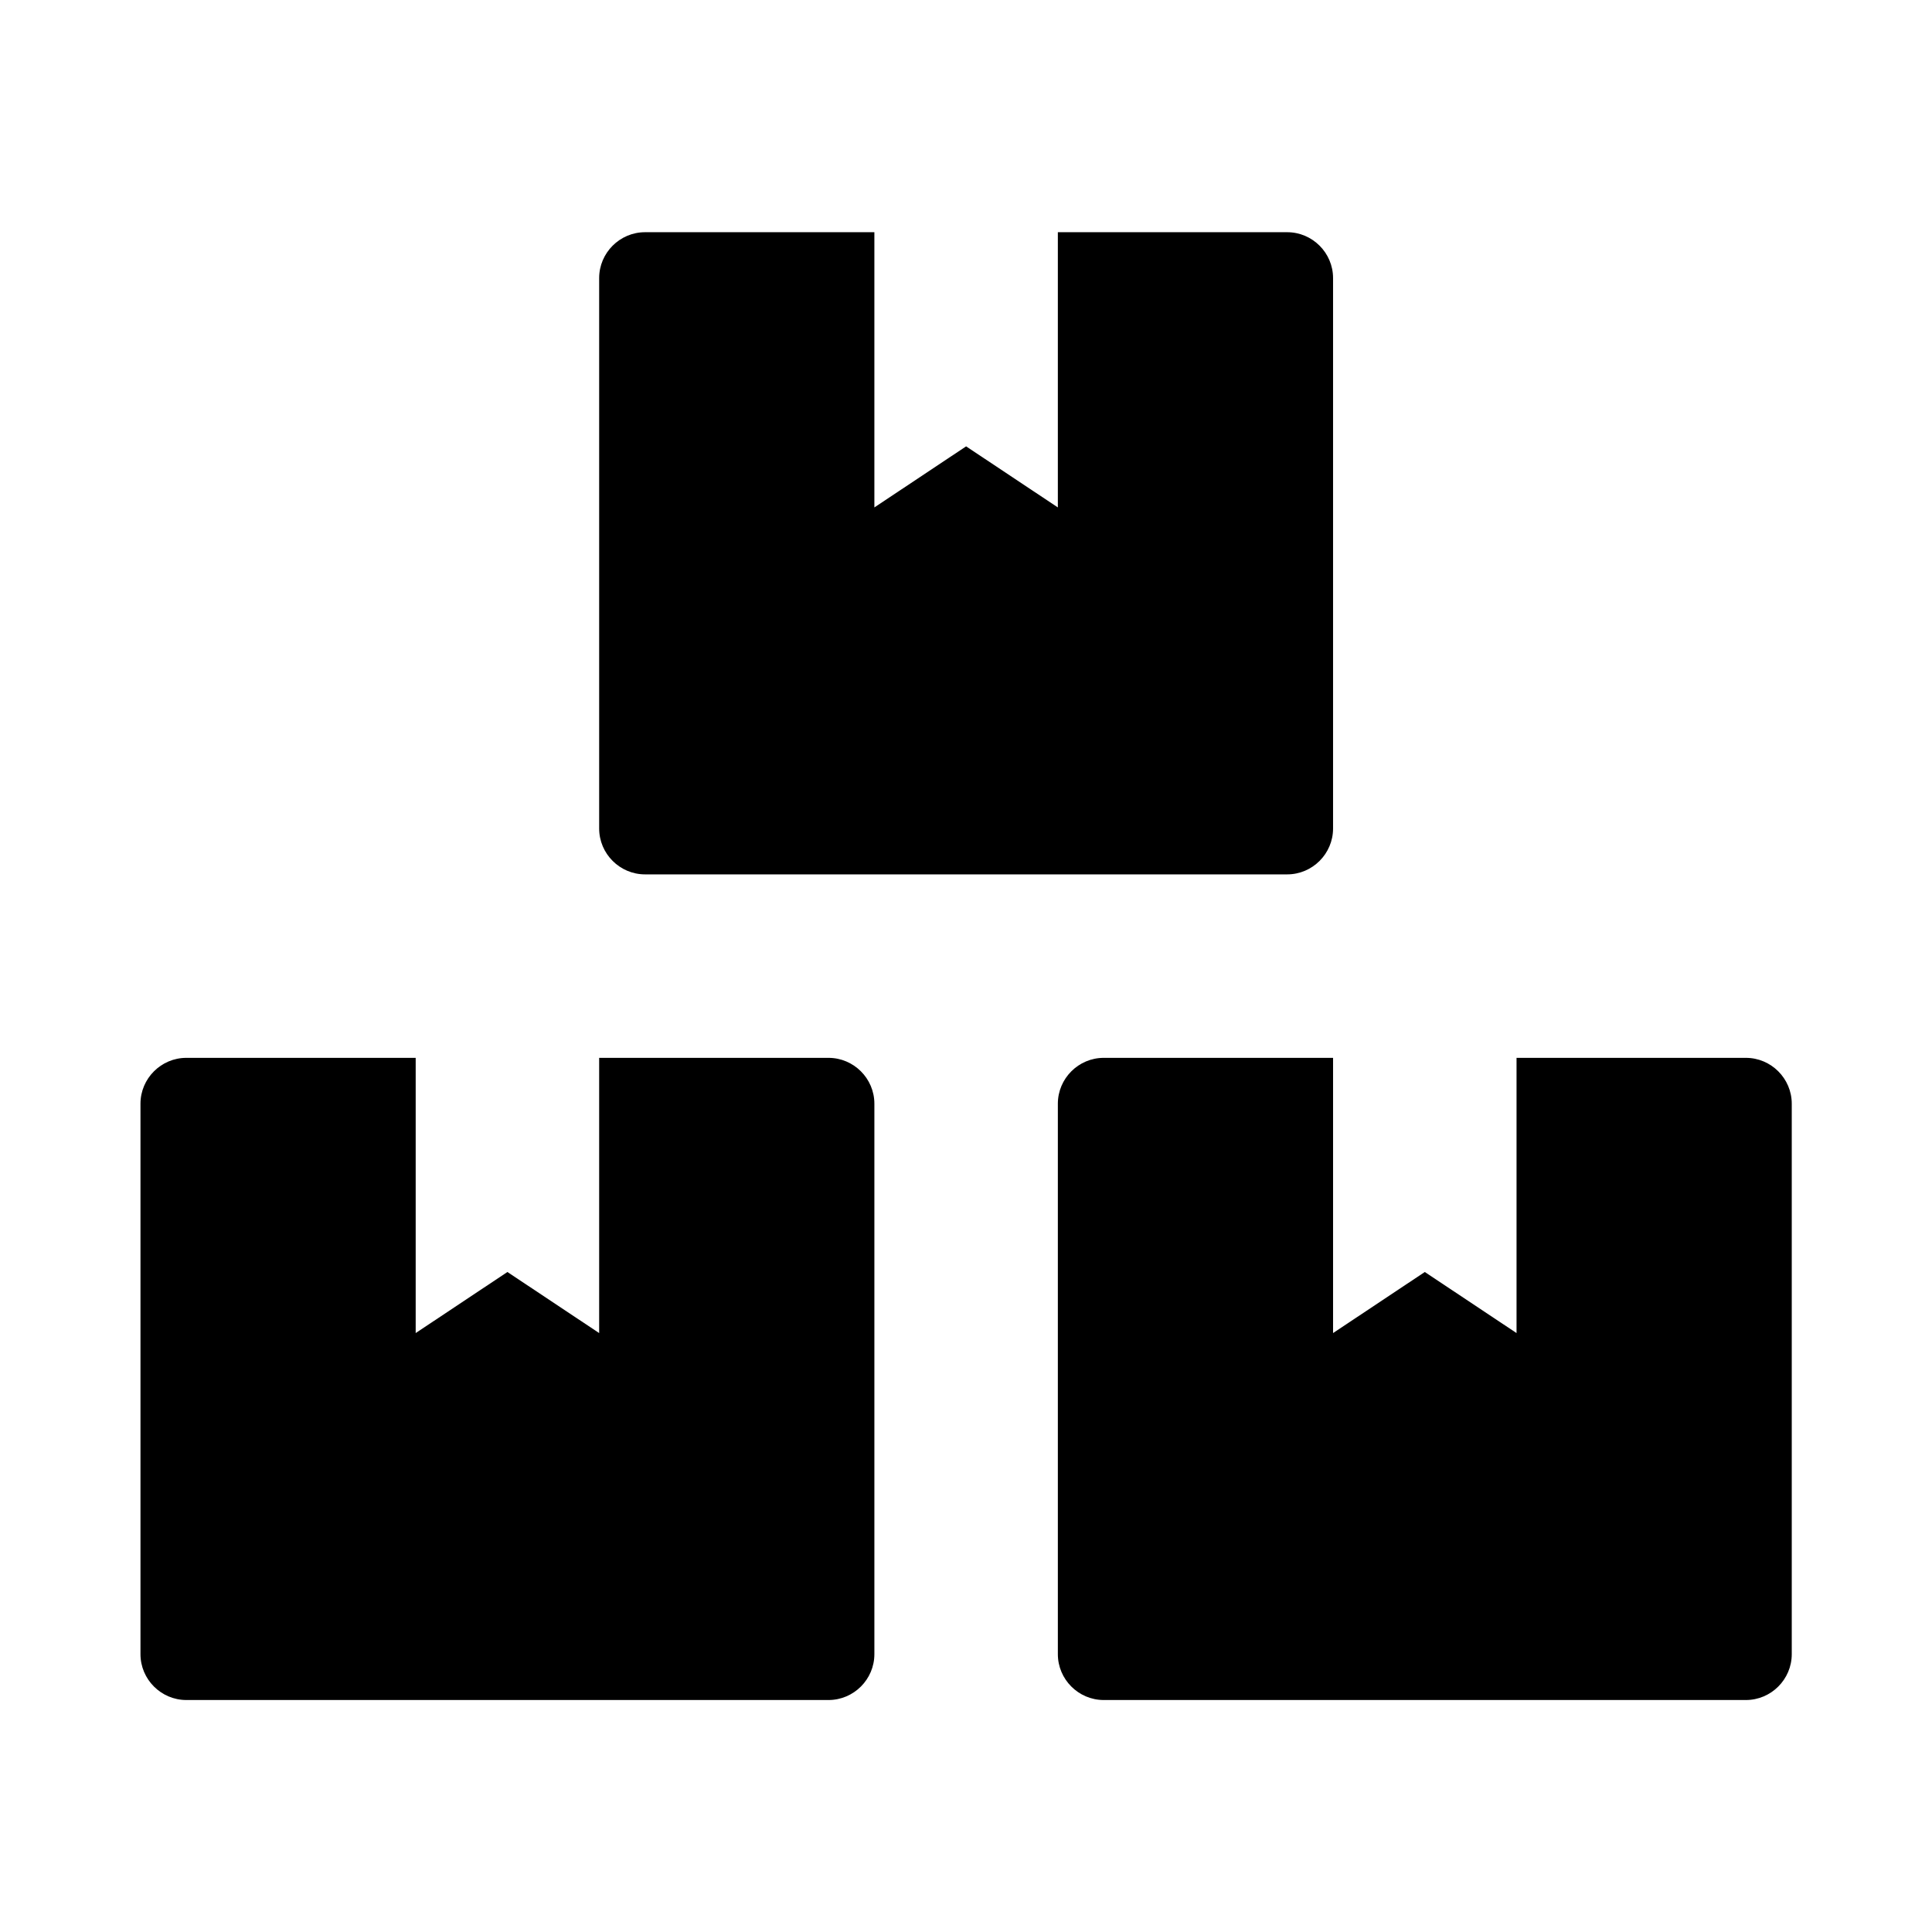<svg xmlns="http://www.w3.org/2000/svg" width="100%" height="100%" viewBox="0 0 673.92 673.92"><path fill="currentColor" d="M609 369c8.8 0 16 7.2 16 16v192c0 8.8-7.2 16-16 16h-224c-8.8 0-16-7.2-16-16v-192c0-8.8 7.2-16 16-16h80v96l32-21.3 32 21.3v-96h80zM225 305c-8.8 0-16-7.2-16-16v-192c0-8.8 7.2-16 16-16h80v96l32-21.3 32 21.3v-96h80c8.8 0 16 7.2 16 16v192c0 8.8-7.2 16-16 16h-224zM289 369c8.8 0 16 7.2 16 16v192c0 8.8-7.2 16-16 16h-224c-8.8 0-16-7.2-16-16v-192c0-8.8 7.2-16 16-16h80v96l32-21.3 32 21.3v-96h80z" /></svg>